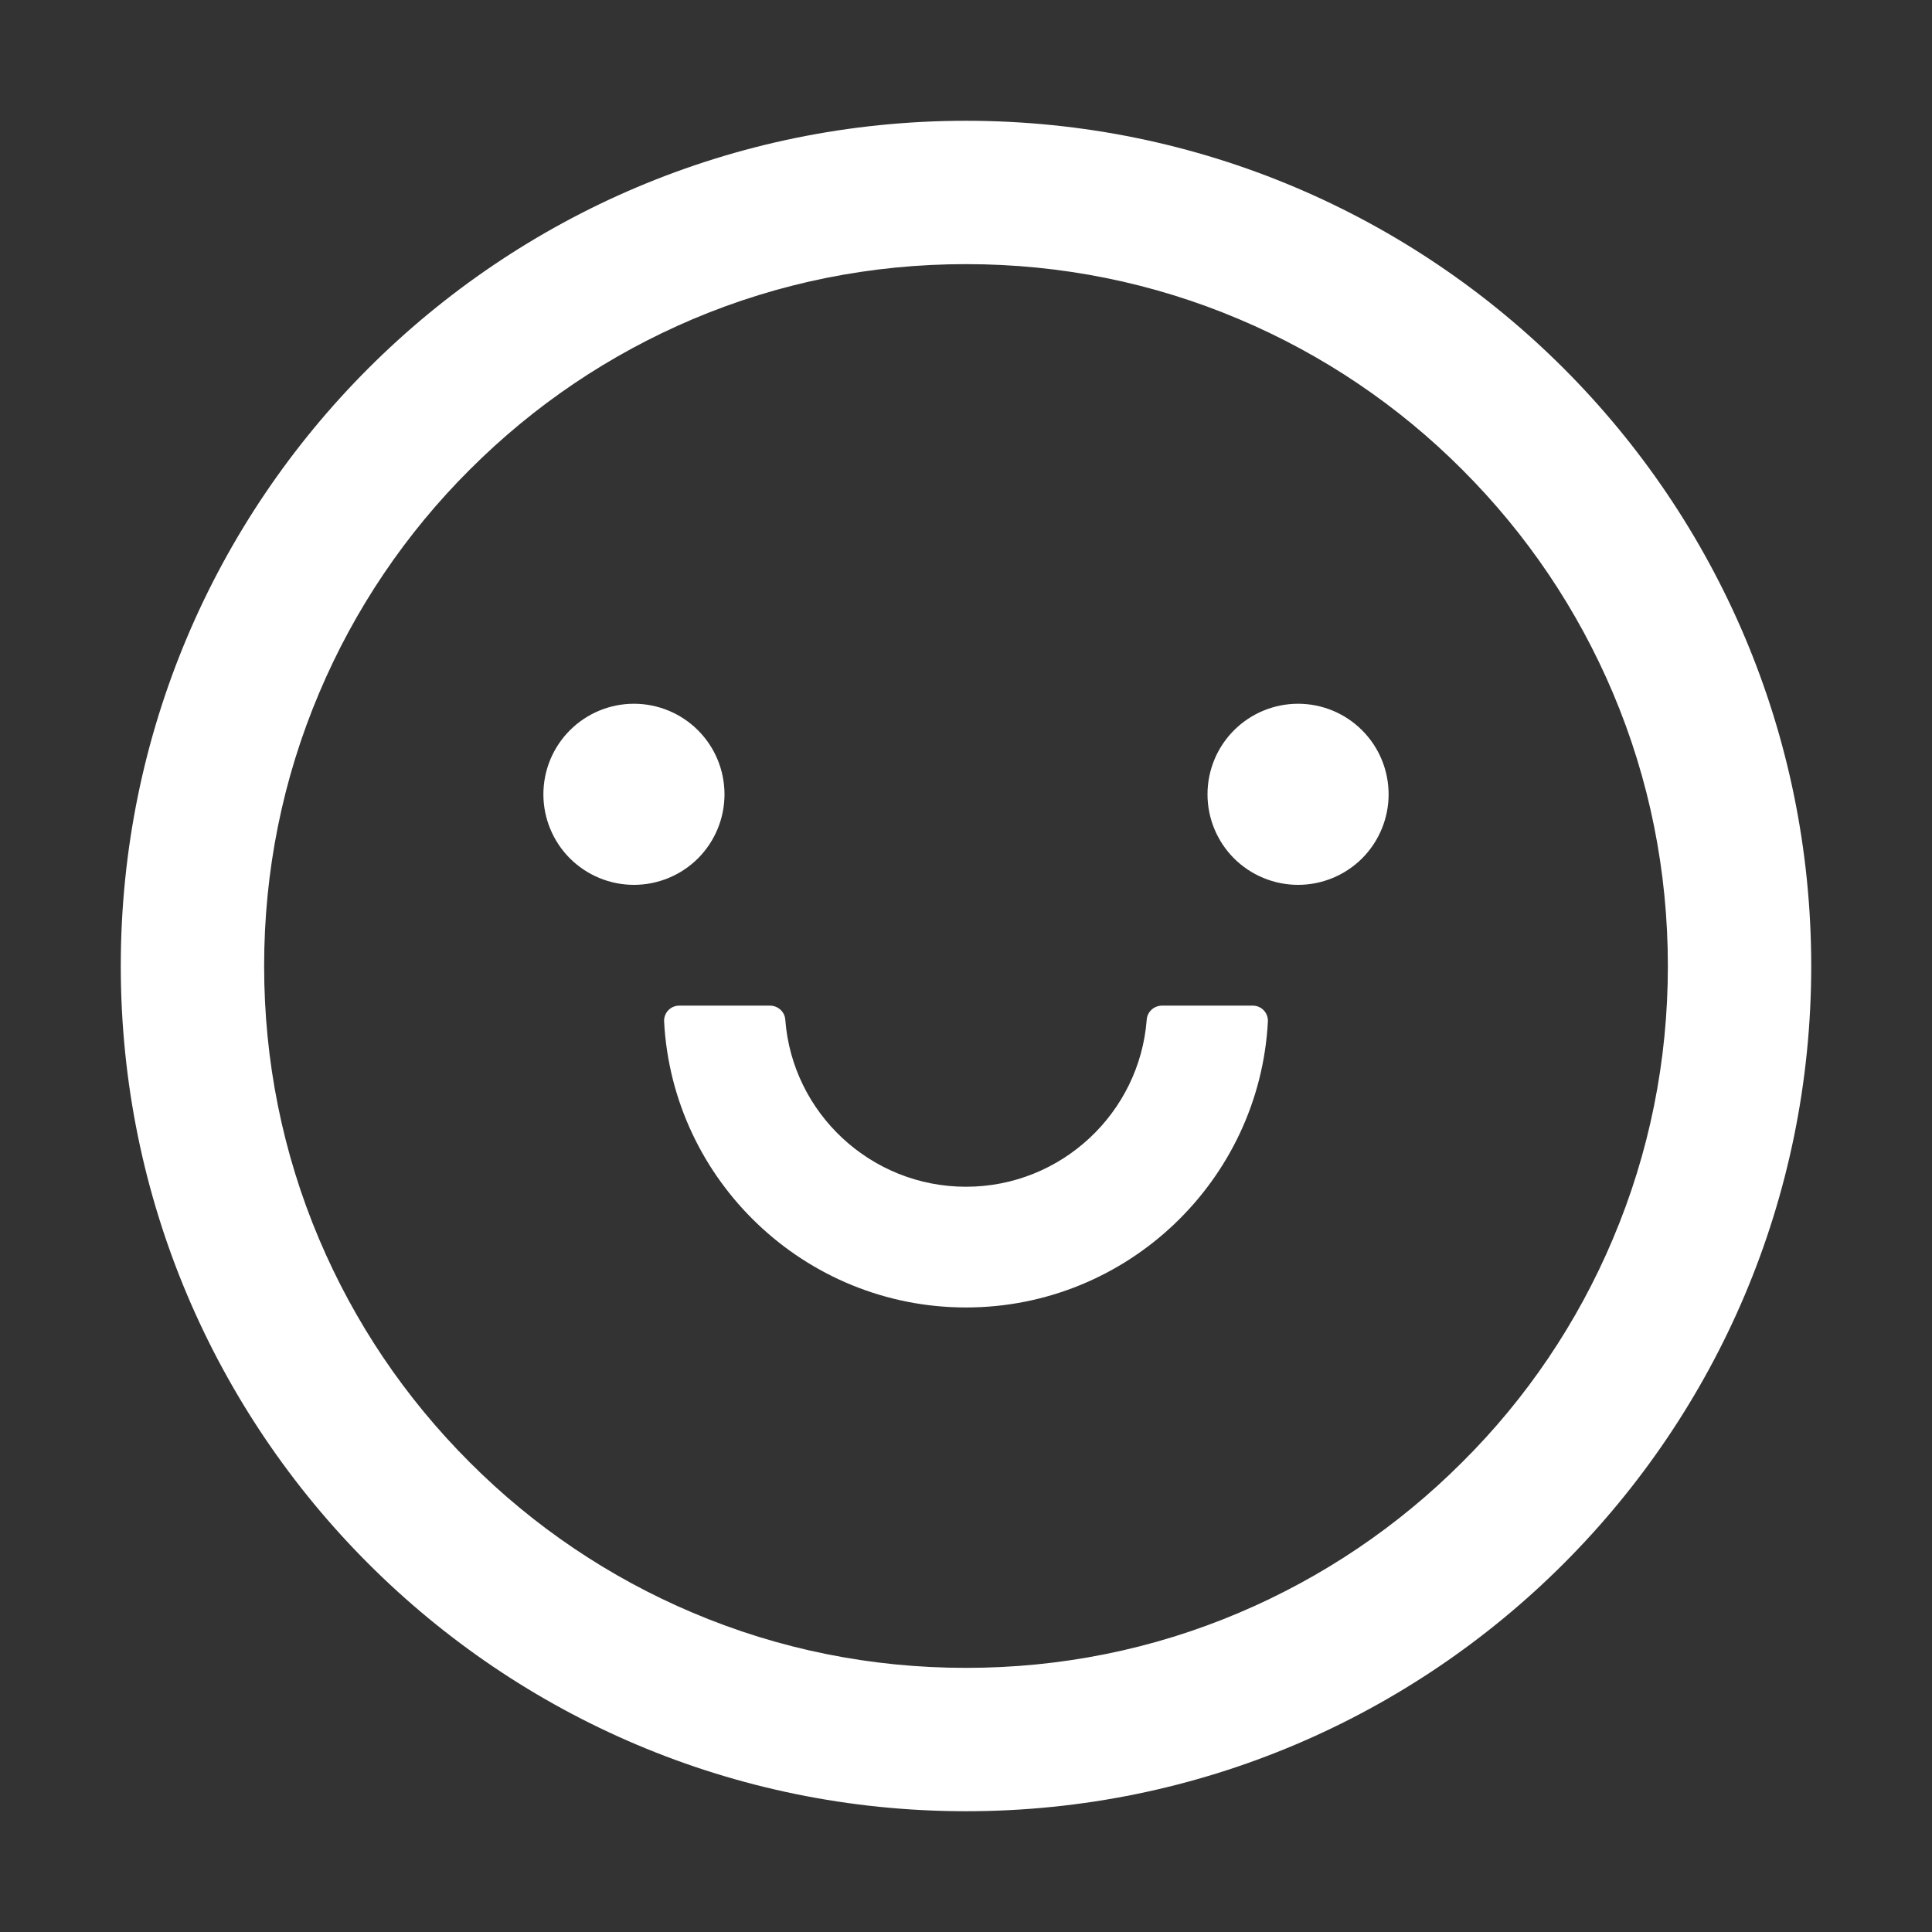 <svg width="35" height="35" viewBox="0 0 35 35" fill="none" xmlns="http://www.w3.org/2000/svg">
<rect x="0" y="0" width="35" height="35" fill="#333333" stroke="none"/>
<path d="M9.844 14.39C9.844 14.825 10.017 15.242 10.324 15.55C10.632 15.857 11.049 16.03 11.484 16.03C11.919 16.03 12.337 15.857 12.645 15.55C12.952 15.242 13.125 14.825 13.125 14.39C13.125 13.954 12.952 13.537 12.645 13.23C12.337 12.922 11.919 12.749 11.484 12.749C11.049 12.749 10.632 12.922 10.324 13.23C10.017 13.537 9.844 13.954 9.844 14.39ZM21.875 14.39C21.875 14.825 22.048 15.242 22.355 15.55C22.663 15.857 23.081 16.03 23.516 16.03C23.951 16.03 24.368 15.857 24.676 15.55C24.983 15.242 25.156 14.825 25.156 14.39C25.156 13.954 24.983 13.537 24.676 13.23C24.368 12.922 23.951 12.749 23.516 12.749C23.081 12.749 22.663 12.922 22.355 13.23C22.048 13.537 21.875 13.954 21.875 14.39ZM17.5 2.188C9.044 2.188 2.188 9.044 2.188 17.5C2.188 25.956 9.044 32.812 17.5 32.812C25.956 32.812 32.812 25.956 32.812 17.5C32.812 9.044 25.956 2.188 17.5 2.188ZM26.489 26.489C25.32 27.658 23.96 28.574 22.446 29.217C20.884 29.88 19.219 30.215 17.5 30.215C15.781 30.215 14.116 29.88 12.551 29.217C11.039 28.578 9.666 27.652 8.507 26.489C7.338 25.32 6.422 23.96 5.78 22.446C5.12 20.884 4.785 19.219 4.785 17.5C4.785 15.781 5.12 14.116 5.783 12.551C6.422 11.039 7.348 9.666 8.511 8.507C9.68 7.338 11.04 6.422 12.554 5.78C14.116 5.12 15.781 4.785 17.5 4.785C19.219 4.785 20.884 5.12 22.449 5.783C23.961 6.422 25.334 7.348 26.493 8.511C27.662 9.68 28.578 11.04 29.22 12.554C29.88 14.116 30.215 15.781 30.215 17.5C30.215 19.219 29.88 20.884 29.217 22.449C28.579 23.96 27.653 25.333 26.489 26.489ZM22.695 18.218H21.051C20.908 18.218 20.785 18.327 20.774 18.471C20.645 20.163 19.226 21.499 17.5 21.499C15.774 21.499 14.352 20.163 14.226 18.471C14.215 18.327 14.092 18.218 13.949 18.218H12.305C12.268 18.218 12.231 18.225 12.197 18.24C12.163 18.254 12.132 18.276 12.106 18.303C12.081 18.329 12.061 18.361 12.048 18.396C12.035 18.431 12.029 18.468 12.031 18.505C12.182 21.386 14.578 23.686 17.5 23.686C20.422 23.686 22.818 21.386 22.969 18.505C22.971 18.468 22.965 18.431 22.952 18.396C22.939 18.361 22.919 18.329 22.894 18.303C22.868 18.276 22.837 18.254 22.803 18.24C22.769 18.225 22.732 18.218 22.695 18.218Z" fill="white"/>
</svg>
